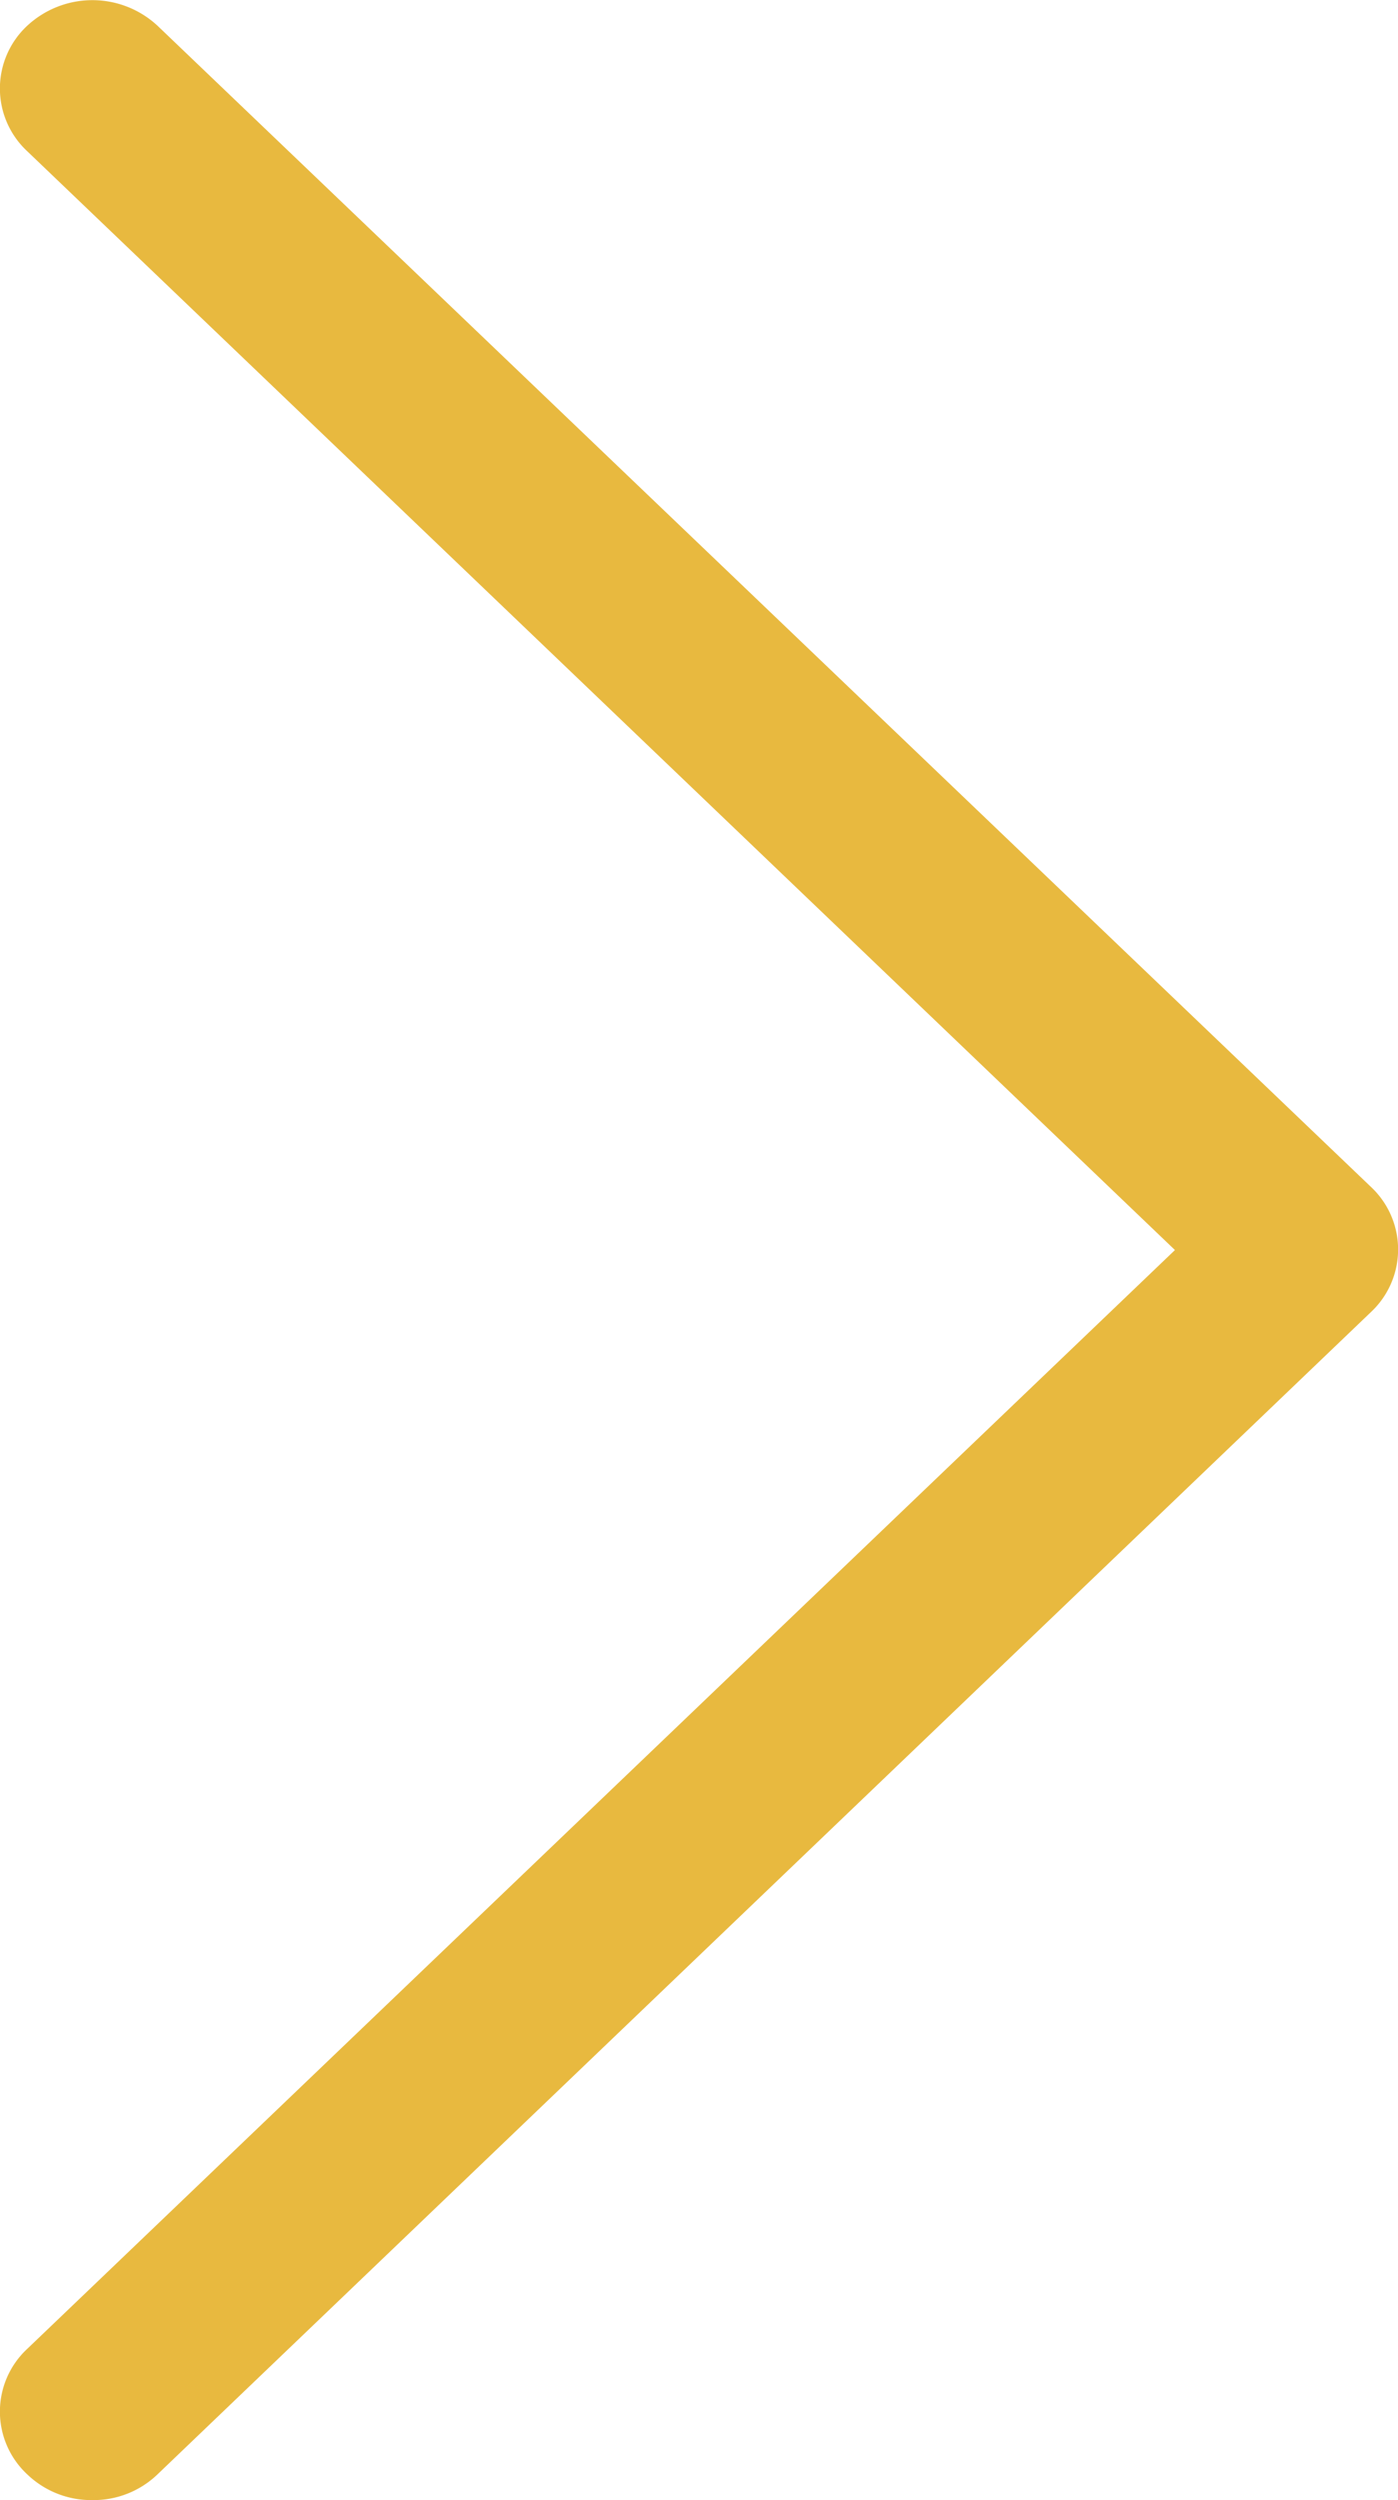 <svg xmlns="http://www.w3.org/2000/svg" viewBox="0 0 12.41 22.18"><defs><style>.cls-1{fill:#e8b93f;}</style></defs><title>Ресурс 2</title><g id="Слой_2" data-name="Слой 2"><g id="Слой_1-2" data-name="Слой 1"><path class="cls-1" d="M1.4,21.95a.82.82,0,0,1-.58.23.82.82,0,0,1-.58-.23.76.76,0,0,1,0-1.11l10.19-9.75L.24,1.34A.76.76,0,0,1,.24.23.85.85,0,0,1,1.4.23L12.17,10.53a.76.76,0,0,1,0,1.11Z"/></g></g></svg>